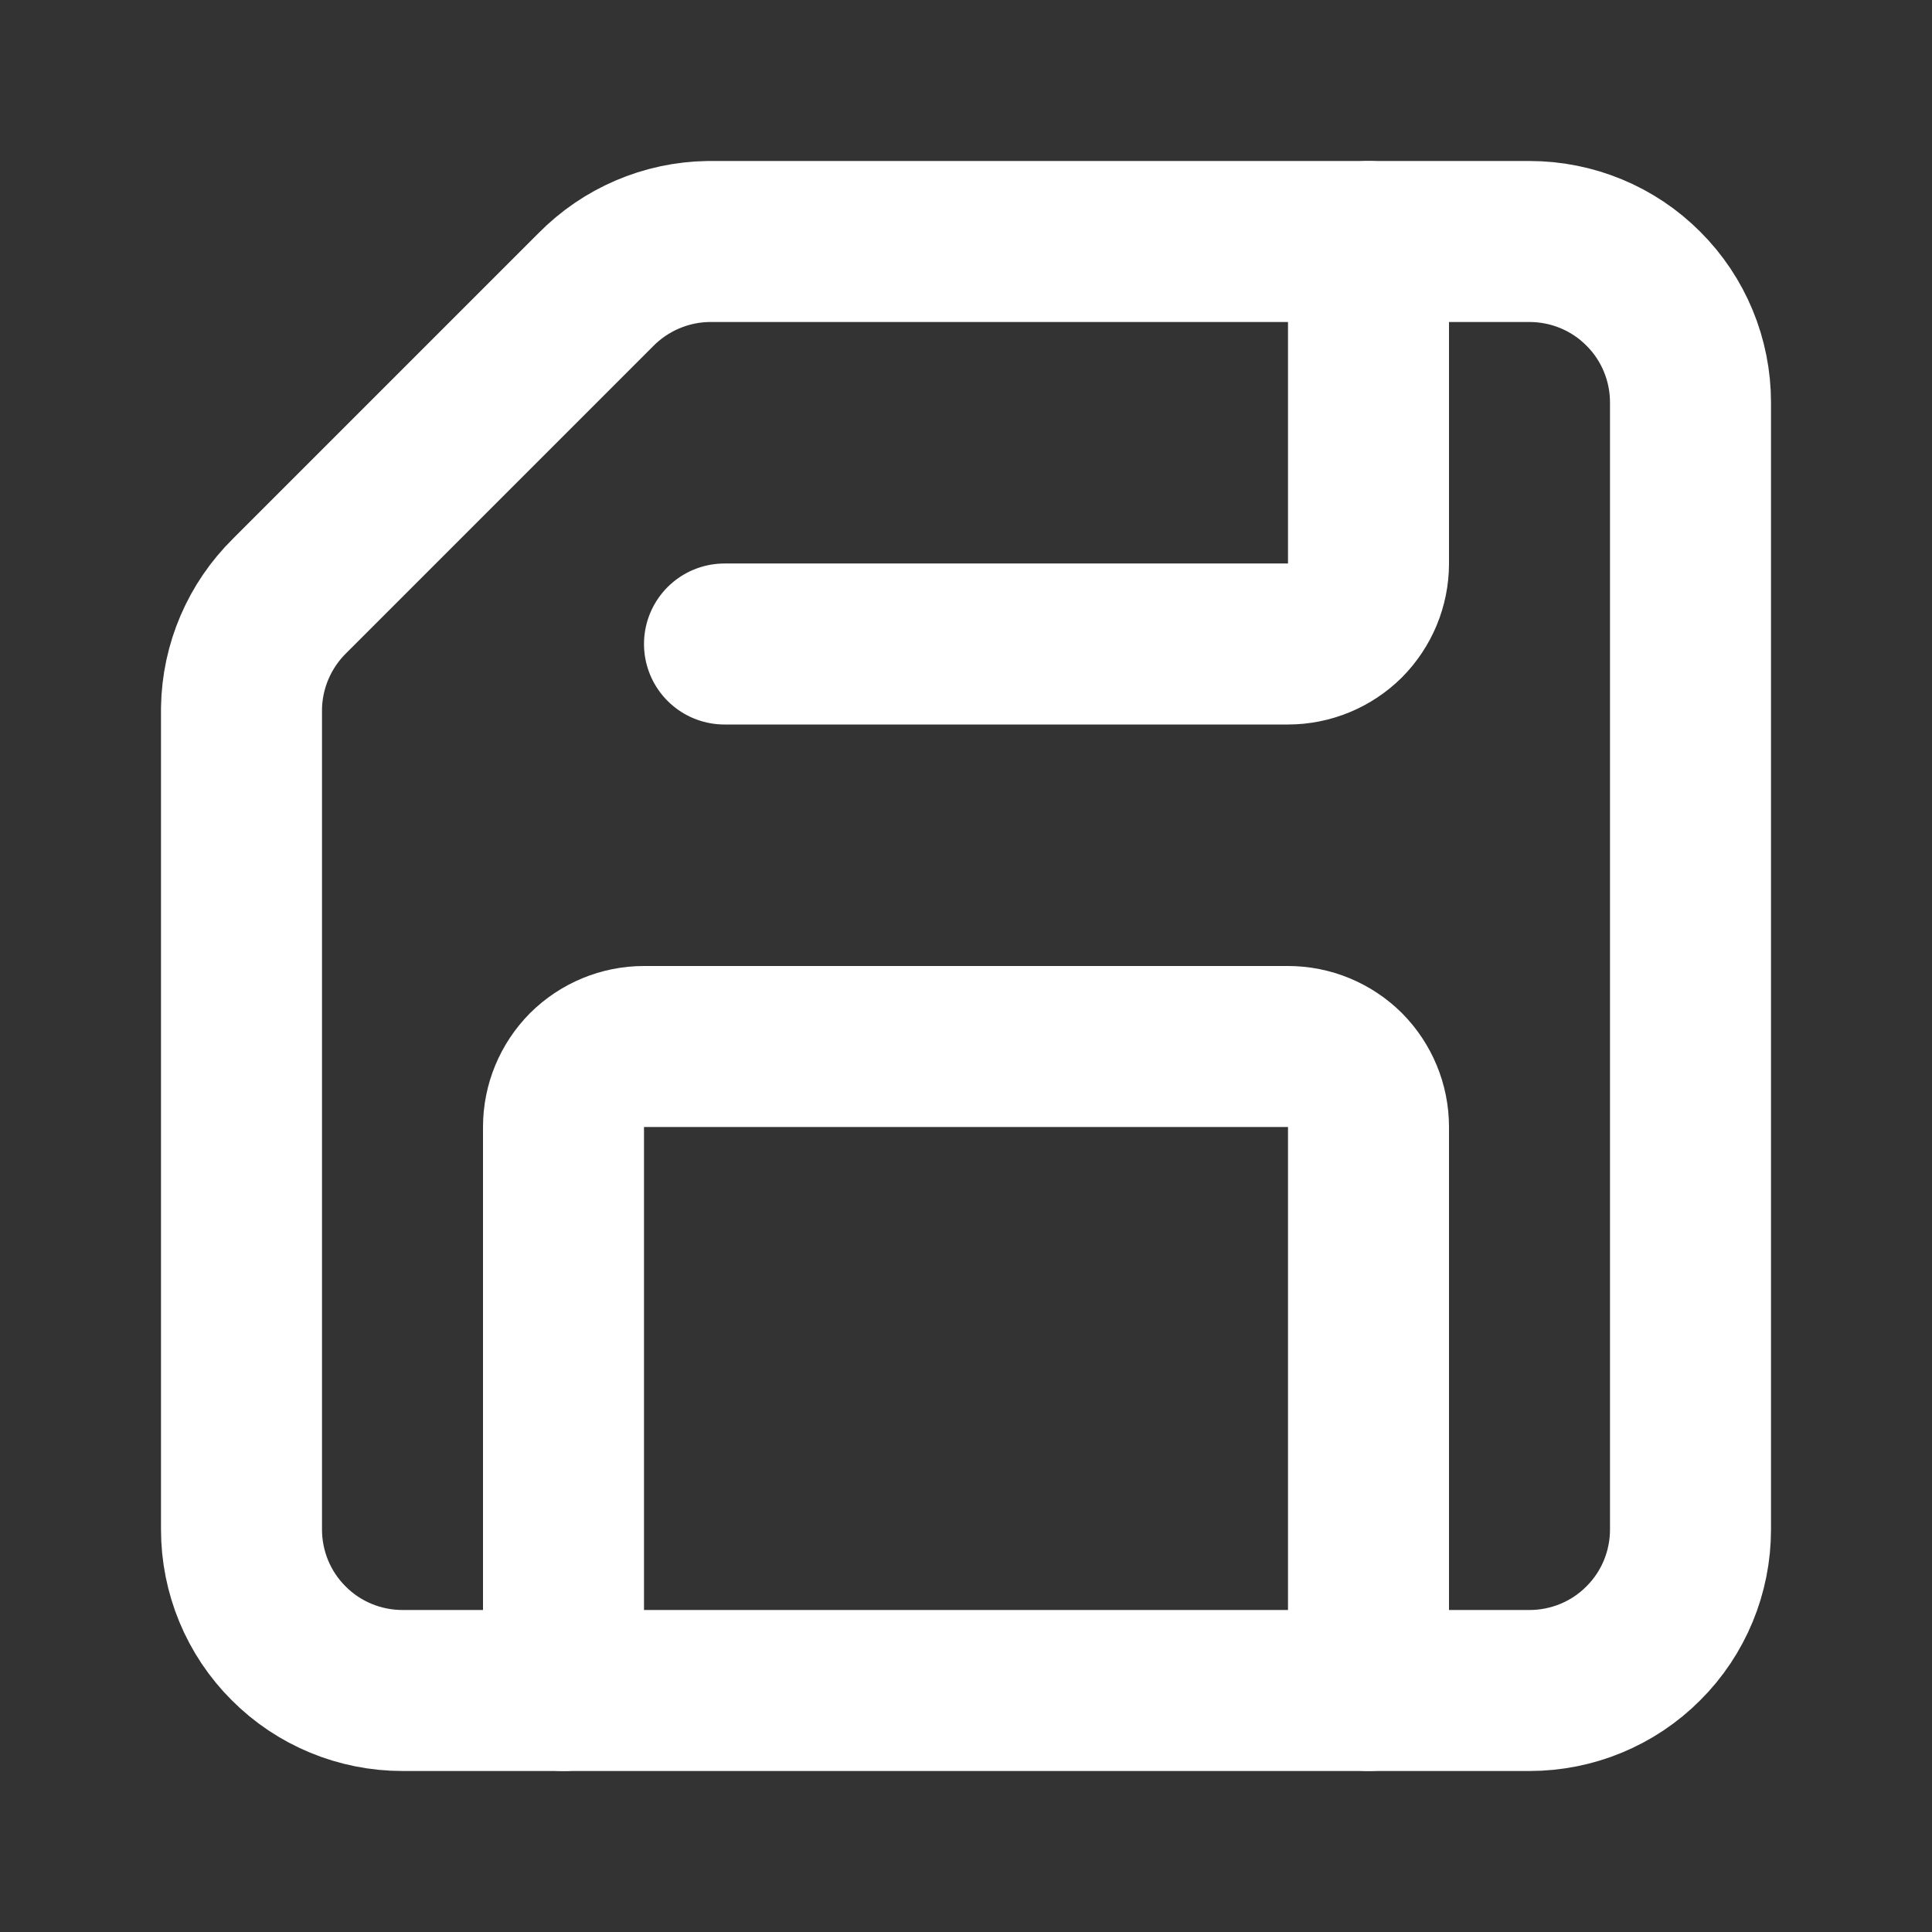 <svg width="12" height="12" viewBox="0 0 12 12" fill="none" xmlns="http://www.w3.org/2000/svg">
<rect x="0" y="0" width="12" height="12" fill="#333333" stroke="none"/>
<path d="M4.4 1.5C4.136 1.504 3.885 1.612 3.7 1.8L1.8 3.7C1.612 3.885 1.504 4.136 1.5 4.4V9.5C1.5 9.765 1.605 10.02 1.793 10.207C1.98 10.395 2.235 10.5 2.5 10.5H9.5C9.765 10.5 10.02 10.395 10.207 10.207C10.395 10.02 10.5 9.765 10.5 9.5V2.5C10.5 2.235 10.395 1.98 10.207 1.793C10.02 1.605 9.765 1.5 9.5 1.5H4.4Z" stroke="white" stroke-linecap="round" stroke-linejoin="round"/>
<path d="M3.5 10.5V7C3.5 6.867 3.553 6.74 3.646 6.646C3.74 6.553 3.867 6.5 4 6.5H8C8.133 6.5 8.26 6.553 8.354 6.646C8.447 6.74 8.5 6.867 8.5 7V10.5M8.5 1.5V3.5C8.5 3.633 8.447 3.76 8.354 3.854C8.26 3.947 8.133 4 8 4H4.5" stroke="white" stroke-linecap="round" stroke-linejoin="round"/>
</svg>
